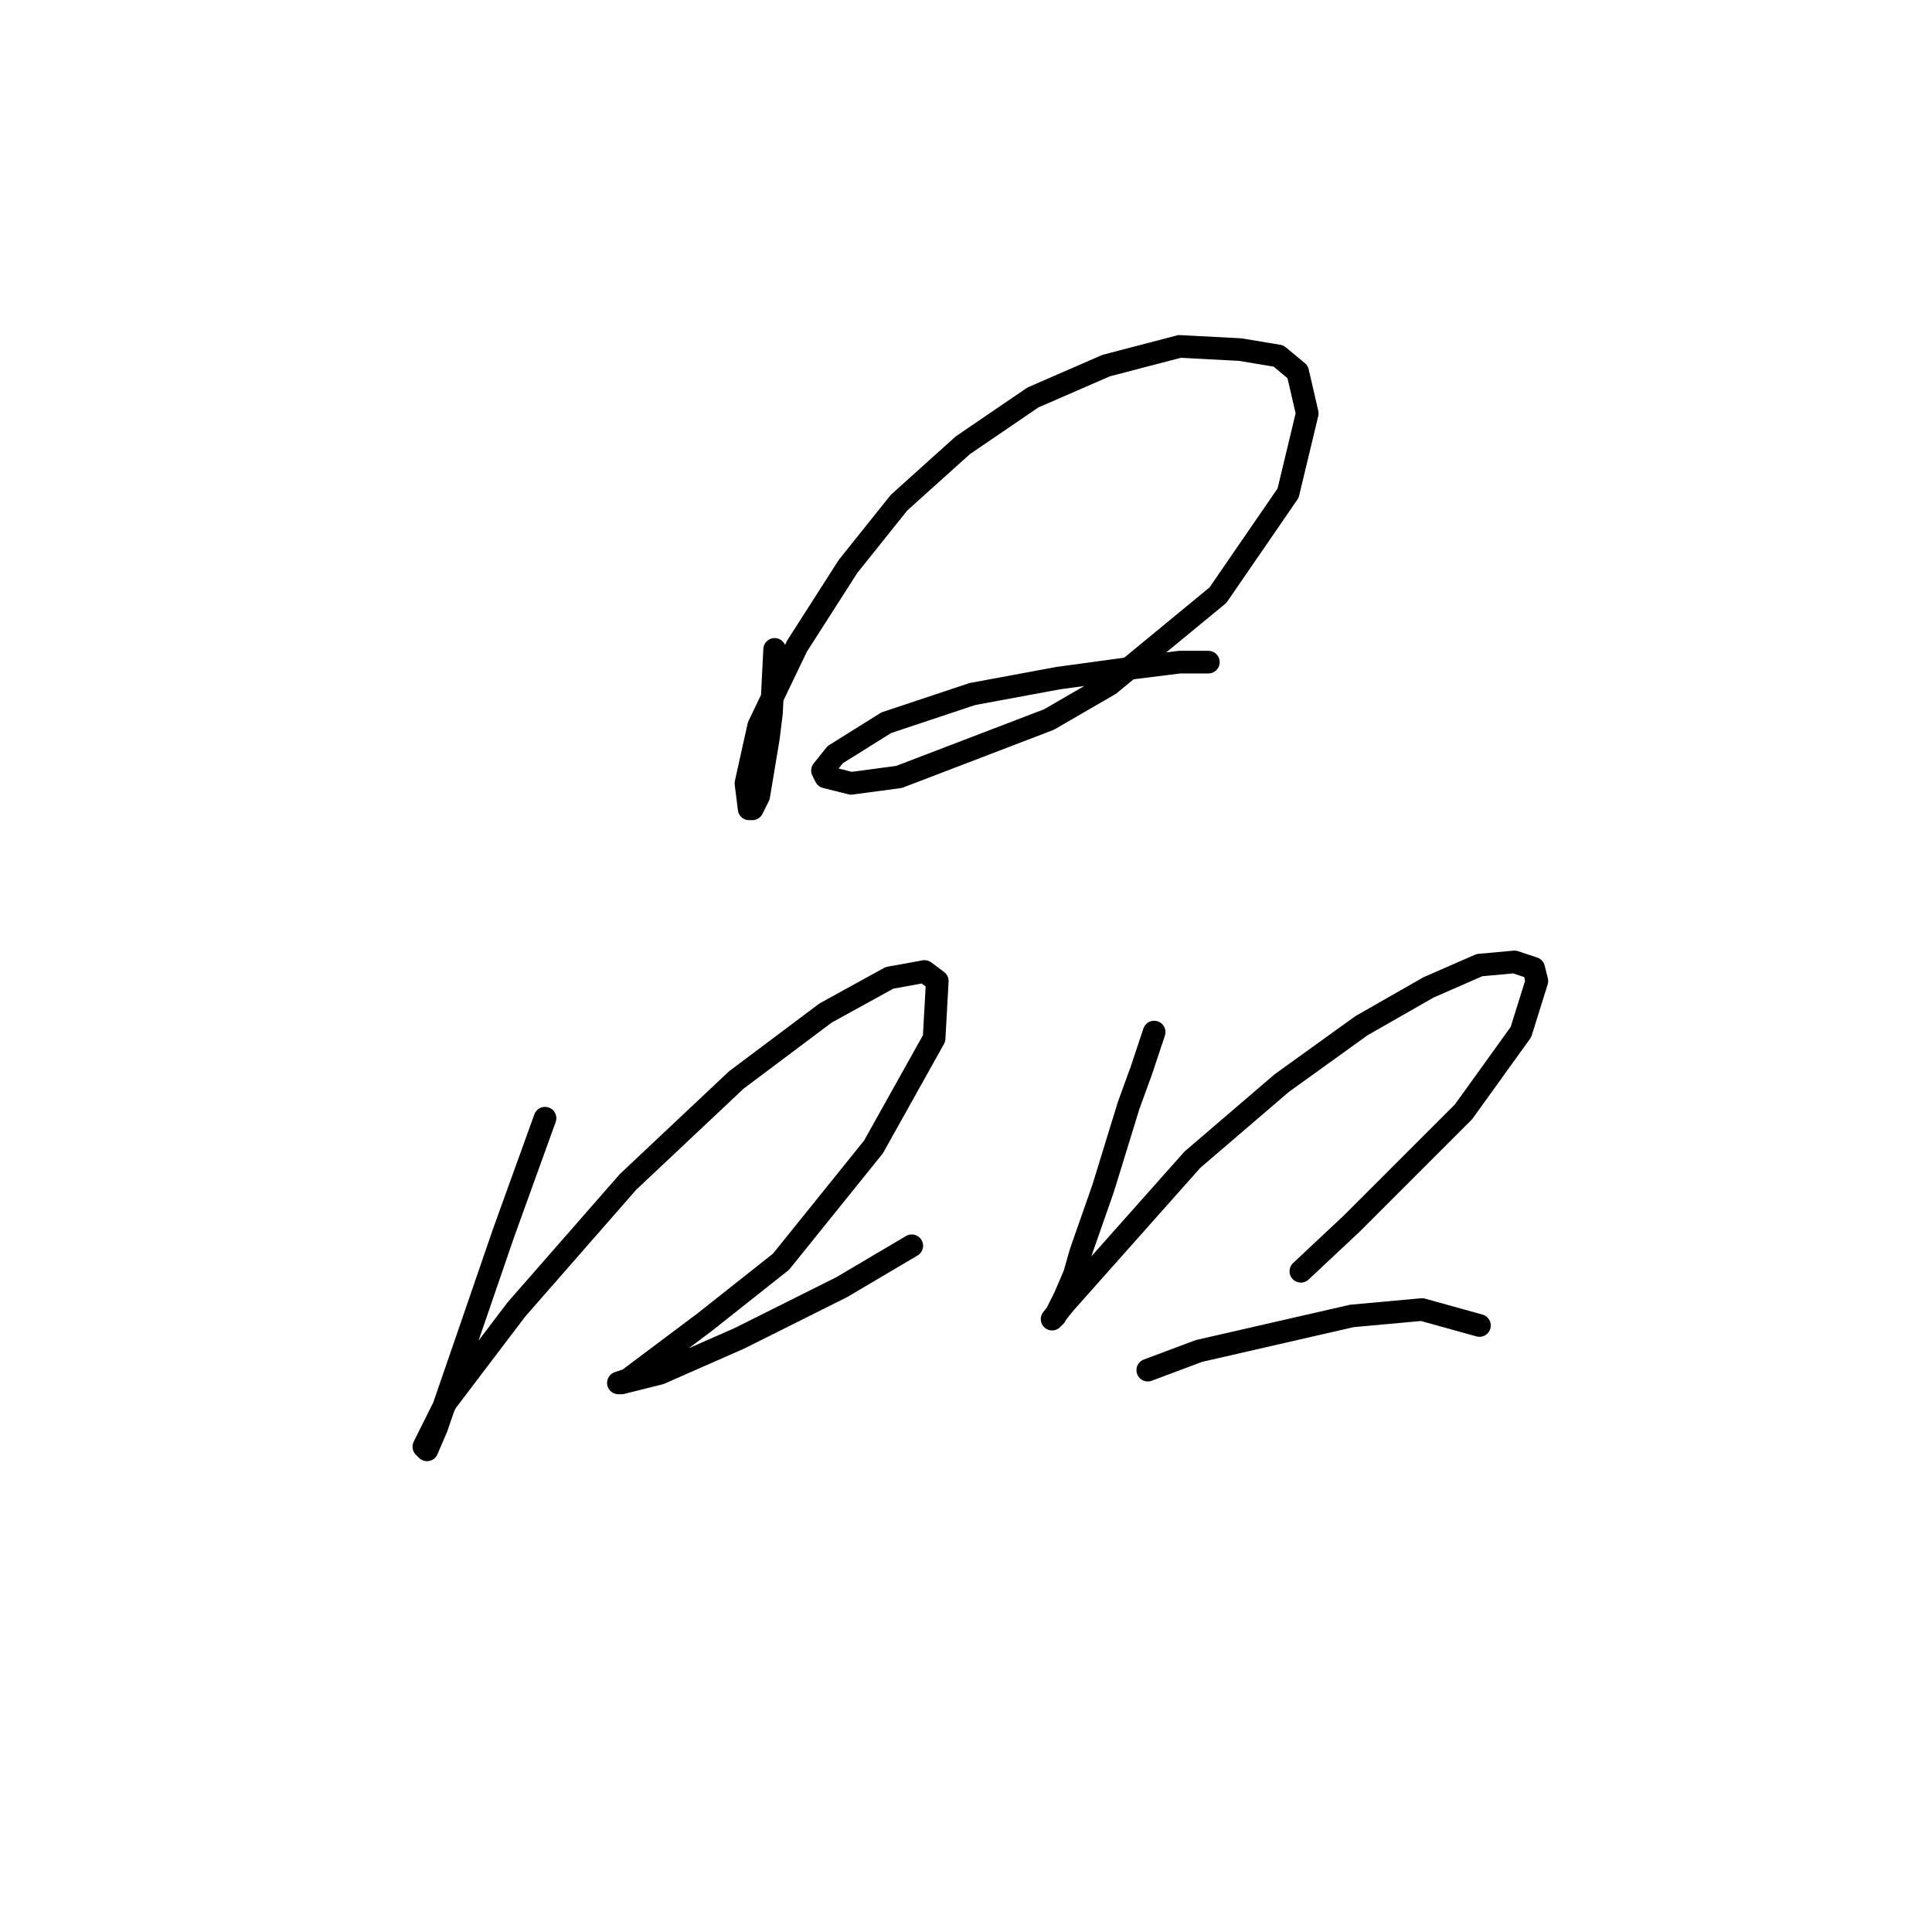 <?xml version="1.0" standalone="no"?>
    <svg width="256" height="256" xmlns="http://www.w3.org/2000/svg" version="1.1">
    <polyline stroke="black" stroke-width="3" stroke-linecap="round" fill="transparent" stroke-linejoin="round" points="102.644 86.047 102.222 94.499 101.799 97.879 100.531 105.486 99.686 107.176 99.264 107.176 98.841 103.795 100.531 96.189 105.602 85.624 112.364 75.06 119.125 66.608 127.577 59.001 136.874 52.663 146.593 48.437 156.312 45.901 164.342 46.324 169.413 47.169 171.948 49.282 173.216 54.776 170.68 65.34 161.384 78.863 147.016 90.695 138.987 95.344 119.125 102.95 112.786 103.795 109.406 102.95 108.983 102.105 110.673 99.992 117.435 95.766 128.844 91.963 140.254 89.85 149.551 88.582 156.312 87.737 160.116 87.737 160.116 87.737 " />
        <polyline stroke="black" stroke-width="3" stroke-linecap="round" fill="transparent" stroke-linejoin="round" points="72.218 148.167 66.724 163.38 62.076 176.903 57.85 189.158 56.582 192.116 56.16 191.693 59.118 185.777 68.415 173.522 83.205 156.619 97.573 143.096 109.406 134.222 117.857 129.573 122.506 128.728 124.196 129.996 123.773 137.602 115.744 151.97 103.489 167.183 93.347 175.212 86.586 180.283 83.205 182.819 81.938 183.242 82.36 183.242 87.431 181.974 97.996 177.325 111.518 170.564 120.815 165.07 120.815 165.07 " />
        <polyline stroke="black" stroke-width="3" stroke-linecap="round" fill="transparent" stroke-linejoin="round" points="152.932 136.757 151.242 141.828 149.551 146.477 146.171 157.464 143.212 165.915 142.367 168.874 141.099 171.832 139.832 174.367 139.409 174.79 141.099 172.677 147.861 165.07 158.003 153.661 169.835 143.518 180.4 135.912 189.274 130.841 196.036 127.883 200.684 127.46 203.219 128.305 203.642 129.996 201.529 136.757 193.923 147.322 179.132 162.112 172.371 168.451 172.371 168.451 " />
        <polyline stroke="black" stroke-width="3" stroke-linecap="round" fill="transparent" stroke-linejoin="round" points="152.087 181.551 158.848 179.016 179.132 174.367 188.429 173.522 196.036 175.635 196.036 175.635 " />
        </svg>